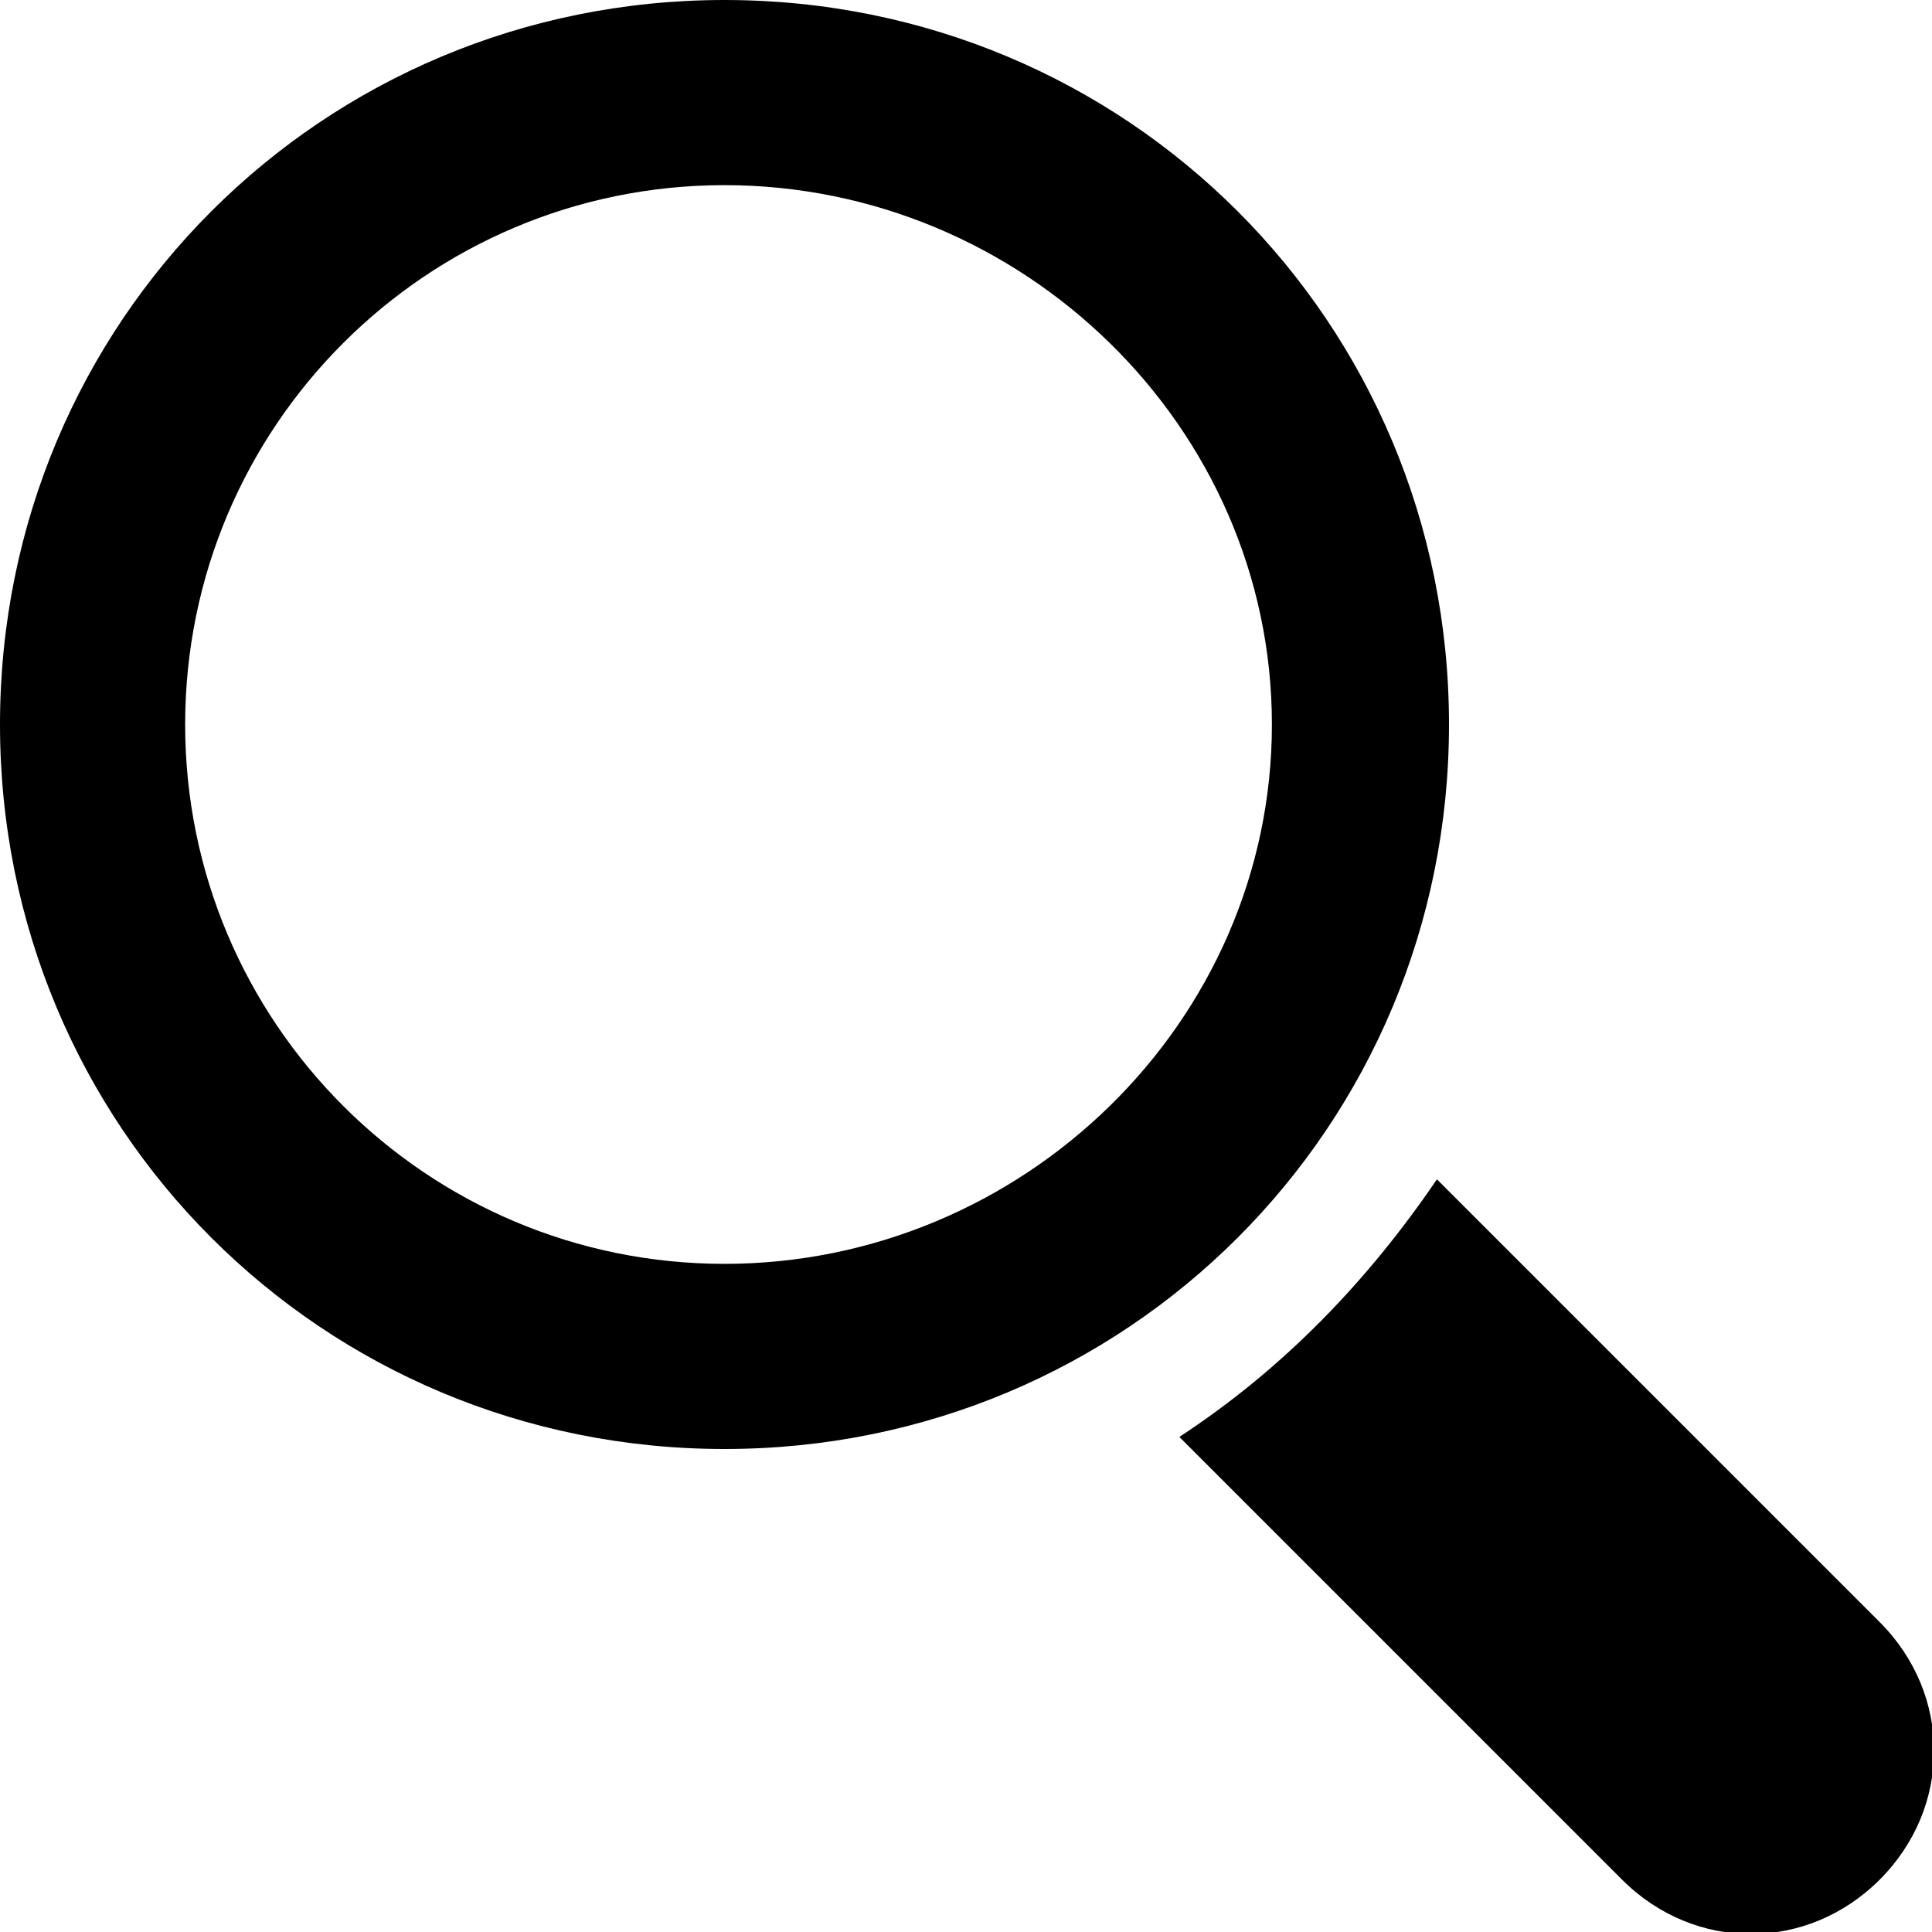 <svg enable-background="new 0 0 48 48" viewBox="0 0 48 48" xmlns="http://www.w3.org/2000/svg"><path d="m36 18c0-10-8-18-18-18s-18 8-18 18 8 18 18 18 18-8 18-18zm-18 13.4c-7.4 0-13.4-6-13.4-13.4s6-13.4 13.4-13.4 13.6 6 13.6 13.4-6.2 13.4-13.6 13.4z"/><path d="m46.7 40.3-11-11c-1.7 2.5-3.8 4.7-6.4 6.4l11 11c1.8 1.8 4.6 1.8 6.4 0s1.8-4.6 0-6.4z"/></svg>